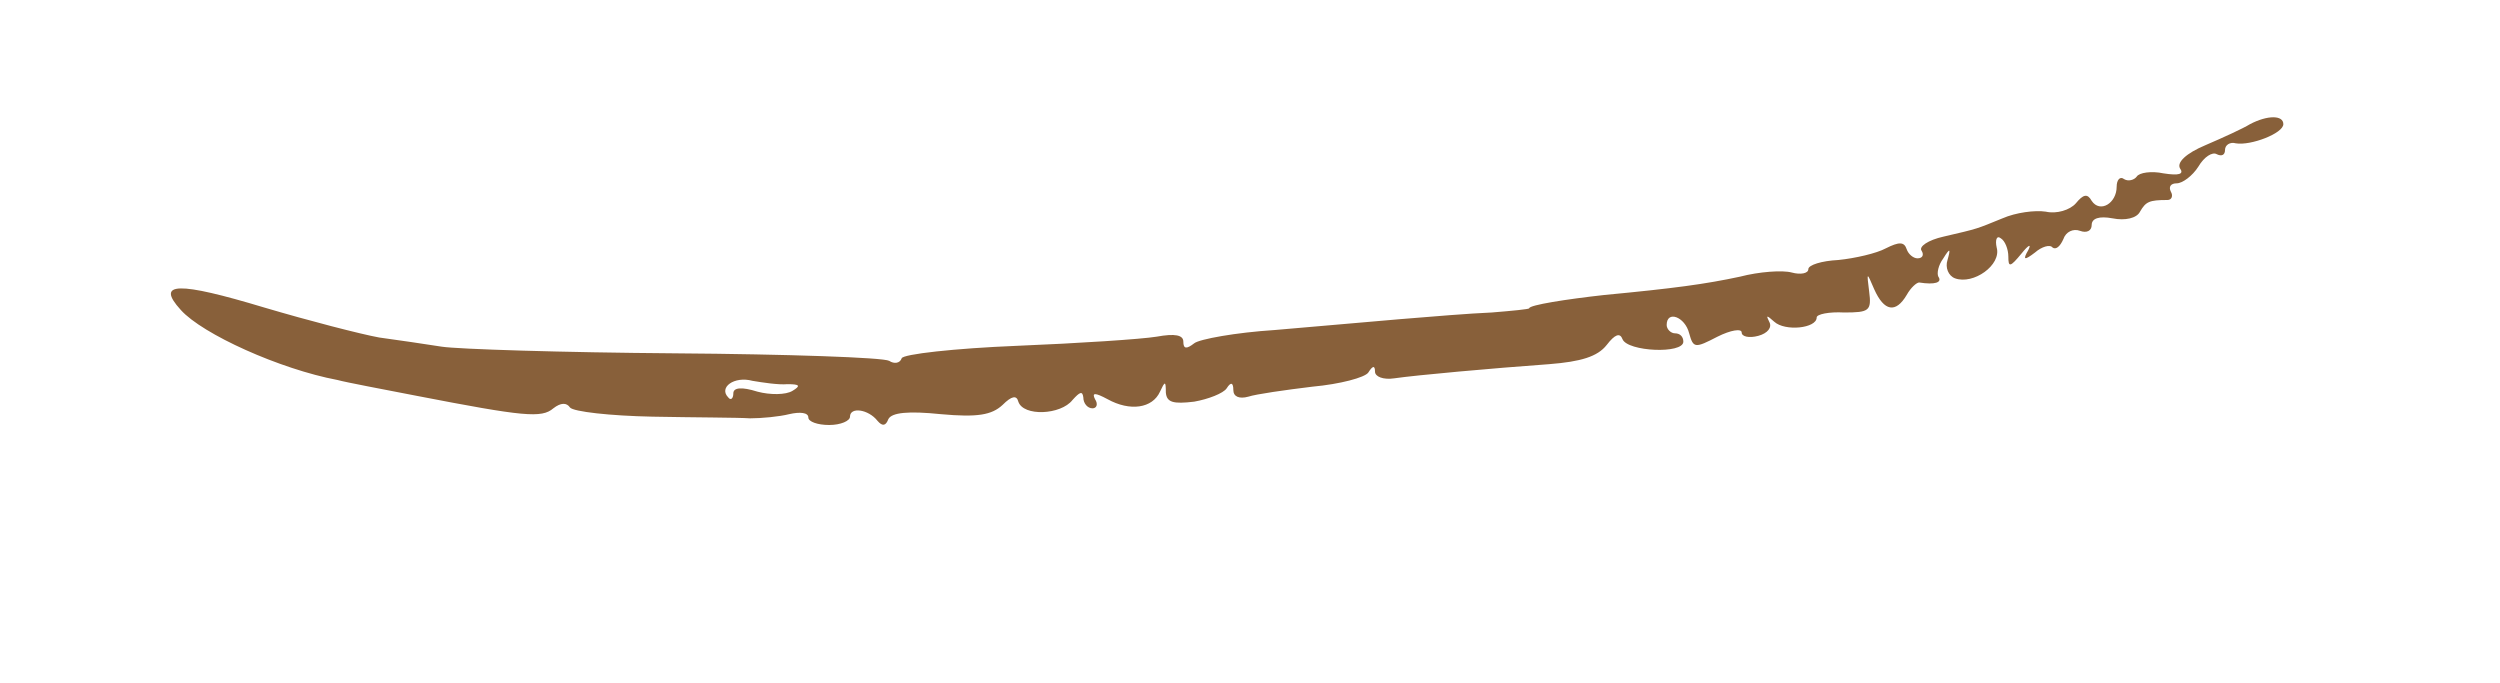  <svg  version="1.0" xmlns="http://www.w3.org/2000/svg"  width="300pt" height="82pt" viewBox="0 0 300 82"  preserveAspectRatio="xMidYMid meet">  <g transform="translate(0,82) scale(0.1,-0.1)" fill="#88603a" stroke="none"> <path d="M2700 671 c-8 -5 -32 -16 -53 -25 -24 -10 -35 -21 -31 -28 5 -7 -1 -9 -20 -6 -14 3 -29 1 -32 -4 -3 -4 -10 -6 -15 -3 -5 4 -9 -1 -9 -9 0 -20 -20 -32 -30 -17 -5 9 -10 8 -19 -3 -7 -8 -23 -13 -36 -10 -13 2 -36 -1 -52 -8 -32 -13 -28 -12 -71 -22 -18 -4 -30 -12 -26 -17 3 -5 1 -9 -5 -9 -5 0 -11 5 -13 11 -3 9 -9 9 -25 1 -11 -6 -37 -12 -57 -14 -20 -1 -36 -6 -36 -11 0 -5 -9 -7 -20 -4 -11 3 -39 1 -62 -5 -42 -9 -79 -14 -163 -22 -45 -5 -90 -12 -90 -16 0 -1 -20 -3 -45 -5 -25 -1 -74 -5 -110 -8 -36 -3 -103 -9 -150 -13 -47 -3 -91 -11 -97 -16 -9 -7 -13 -7 -13 2 0 8 -10 10 -32 6 -18 -3 -94 -8 -168 -11 -74 -3 -137 -10 -138 -15 -2 -6 -9 -7 -15 -3 -7 4 -122 8 -257 9 -135 1 -261 5 -280 8 -19 3 -53 8 -75 11 -22 4 -84 20 -138 36 -103 31 -131 31 -100 -3 26 -29 119 -71 188 -84 11 -3 54 -11 95 -19 129 -25 150 -27 164 -15 9 7 16 7 20 1 4 -5 48 -10 99 -11 50 -1 103 -1 117 -2 14 0 35 2 47 5 13 3 23 2 23 -4 0 -5 11 -9 25 -9 14 0 25 5 25 10 0 12 22 9 33 -5 6 -7 10 -6 13 2 4 8 24 10 63 6 44 -4 61 -1 74 11 11 11 17 12 19 4 6 -18 51 -16 65 2 9 10 12 11 13 3 0 -7 5 -13 11 -13 5 0 7 5 3 11 -4 8 0 8 15 0 27 -15 54 -11 63 9 6 13 7 13 7 -1 1 -12 9 -14 34 -11 17 3 35 10 39 16 5 8 8 7 8 -2 0 -8 7 -11 18 -8 9 3 44 8 77 12 33 3 63 11 67 17 5 8 8 9 8 1 0 -6 10 -10 23 -8 28 4 117 12 186 17 38 3 58 9 69 23 10 13 16 15 19 7 6 -15 73 -18 73 -3 0 6 -4 10 -10 10 -5 0 -10 5 -10 10 0 18 22 10 27 -10 5 -18 7 -18 34 -4 16 8 29 10 29 5 0 -5 9 -7 20 -4 11 3 17 10 13 17 -4 8 -3 8 6 0 13 -12 51 -8 51 5 0 4 15 7 33 6 30 0 33 2 30 25 -3 24 -3 24 6 3 12 -27 26 -29 39 -7 5 9 12 15 15 15 19 -3 28 0 23 7 -2 4 0 14 6 22 8 13 9 12 5 -2 -3 -9 1 -19 9 -22 22 -8 56 16 50 37 -2 9 0 15 5 11 5 -3 9 -13 9 -22 0 -13 2 -13 16 4 8 10 12 12 8 4 -7 -12 -5 -13 8 -3 8 7 18 10 21 6 4 -3 9 1 13 10 3 9 12 13 20 10 8 -3 14 0 14 7 0 8 9 11 25 8 15 -3 29 0 33 8 7 12 11 14 33 14 5 0 7 5 4 10 -3 6 0 10 7 10 7 0 19 9 26 20 7 12 17 18 22 15 6 -3 10 -1 10 5 0 6 6 10 13 8 18 -3 57 12 57 23 0 11 -19 11 -40 0z m-1755 -312 c15 0 16 -2 6 -8 -8 -5 -27 -5 -42 -1 -19 6 -29 5 -29 -2 0 -6 -3 -9 -6 -5 -12 12 7 26 29 20 12 -2 31 -5 42 -4z"/> </g> </svg> 